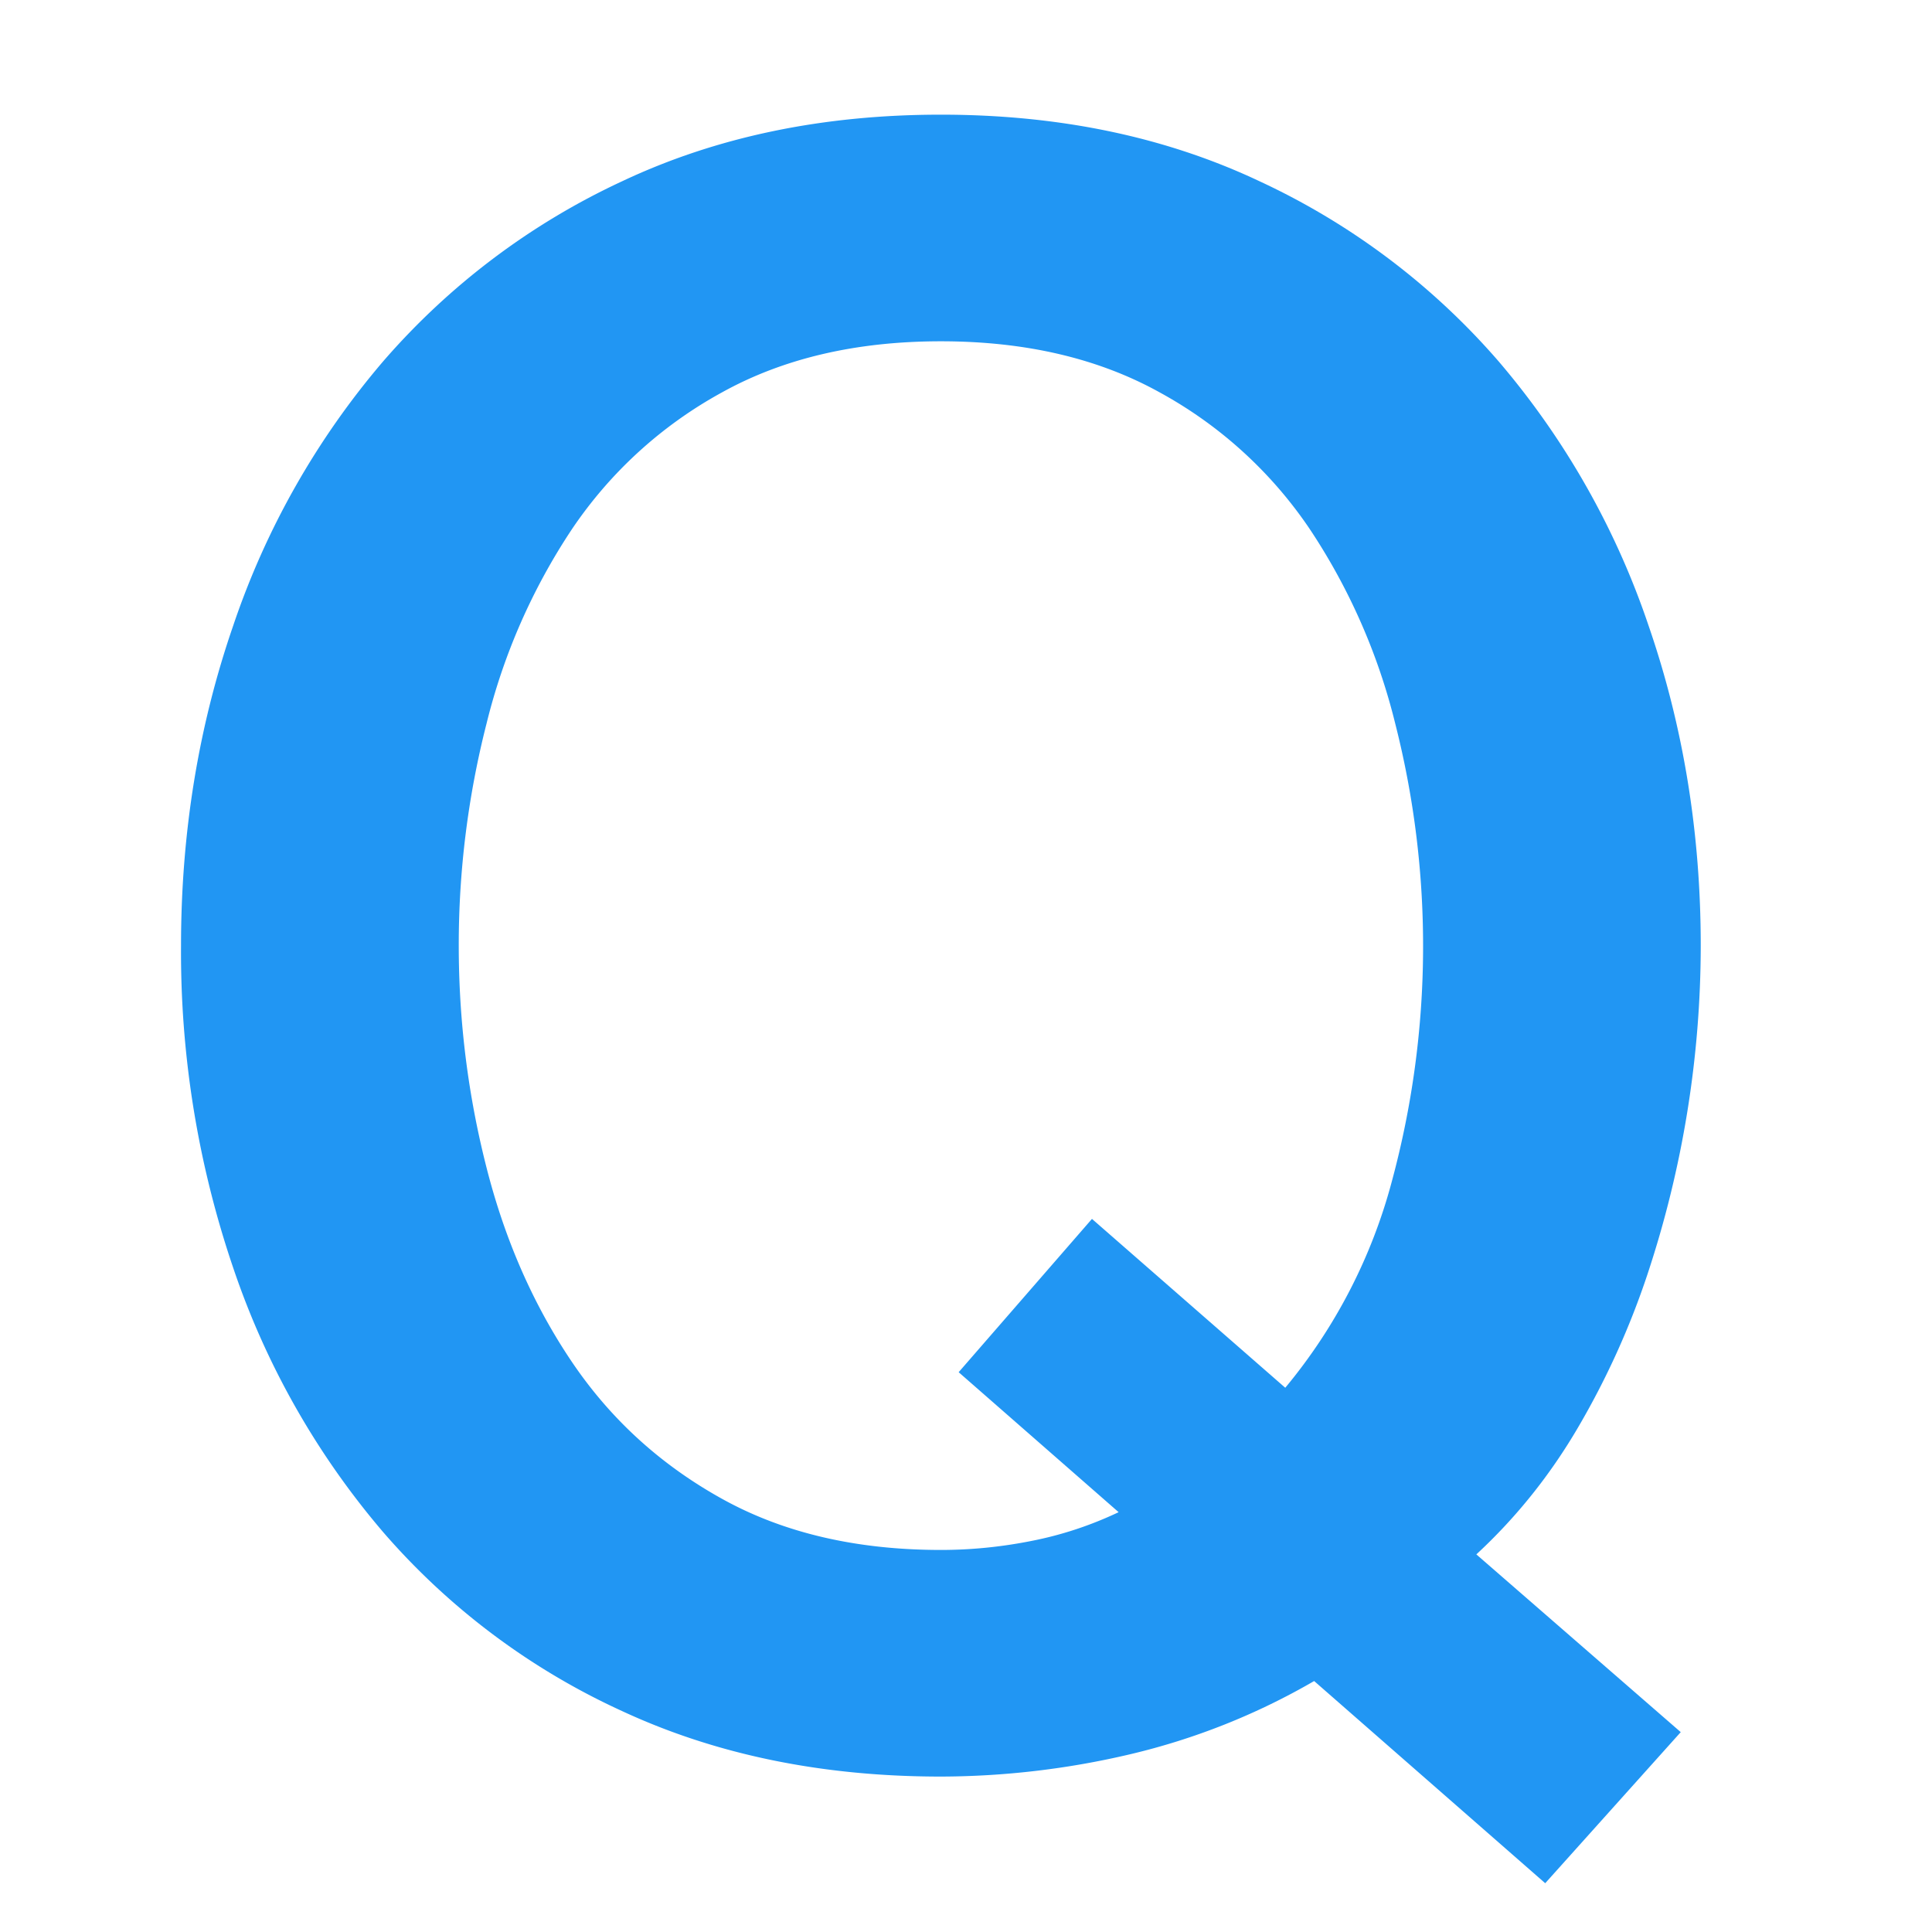 <svg xmlns="http://www.w3.org/2000/svg" width="20" height="20" viewBox="0 0 20 20">
    <g fill="none" fill-rule="evenodd">
        <path d="M0 0h20v20H0z"/>
        <path fill="#2196F3" d="M17.399 17.931l-1.403 1.564-2.392-2.093a6.994 6.994 0 0 1-1.909.759 8.61 8.61 0 0 1-1.955.23c-1.227 0-2.327-.226-3.3-.678a7.26 7.26 0 0 1-2.473-1.852 8.283 8.283 0 0 1-1.553-2.737 10.14 10.14 0 0 1-.54-3.335c0-1.165.18-2.27.54-3.312A8.283 8.283 0 0 1 3.967 3.74a7.39 7.39 0 0 1 2.472-1.863c.974-.46 2.074-.69 3.301-.69 1.227 0 2.327.23 3.3.69a7.39 7.39 0 0 1 2.473 1.863 8.283 8.283 0 0 1 1.553 2.737c.36 1.043.54 2.147.54 3.312a10.83 10.83 0 0 1-.552 3.404 8.336 8.336 0 0 1-.713 1.575c-.291.499-.644.94-1.058 1.323l2.116 1.84zm-7.475-3.726l1.38-1.587 2.001 1.748a5.586 5.586 0 0 0 1.104-2.139 9.337 9.337 0 0 0 .034-4.738 6.381 6.381 0 0 0-.885-2.013 4.442 4.442 0 0 0-1.553-1.414c-.636-.353-1.391-.529-2.265-.529-.874 0-1.63.176-2.266.529a4.442 4.442 0 0 0-1.552 1.414 6.381 6.381 0 0 0-.885 2.013 9.268 9.268 0 0 0-.288 2.3c0 .782.096 1.549.288 2.3.191.751.486 1.422.885 2.012.399.59.916 1.062 1.553 1.415.636.353 1.391.529 2.265.529.307 0 .617-.03.931-.092.315-.061.618-.161.909-.299l-1.656-1.449z"/>
    </g>
</svg>
